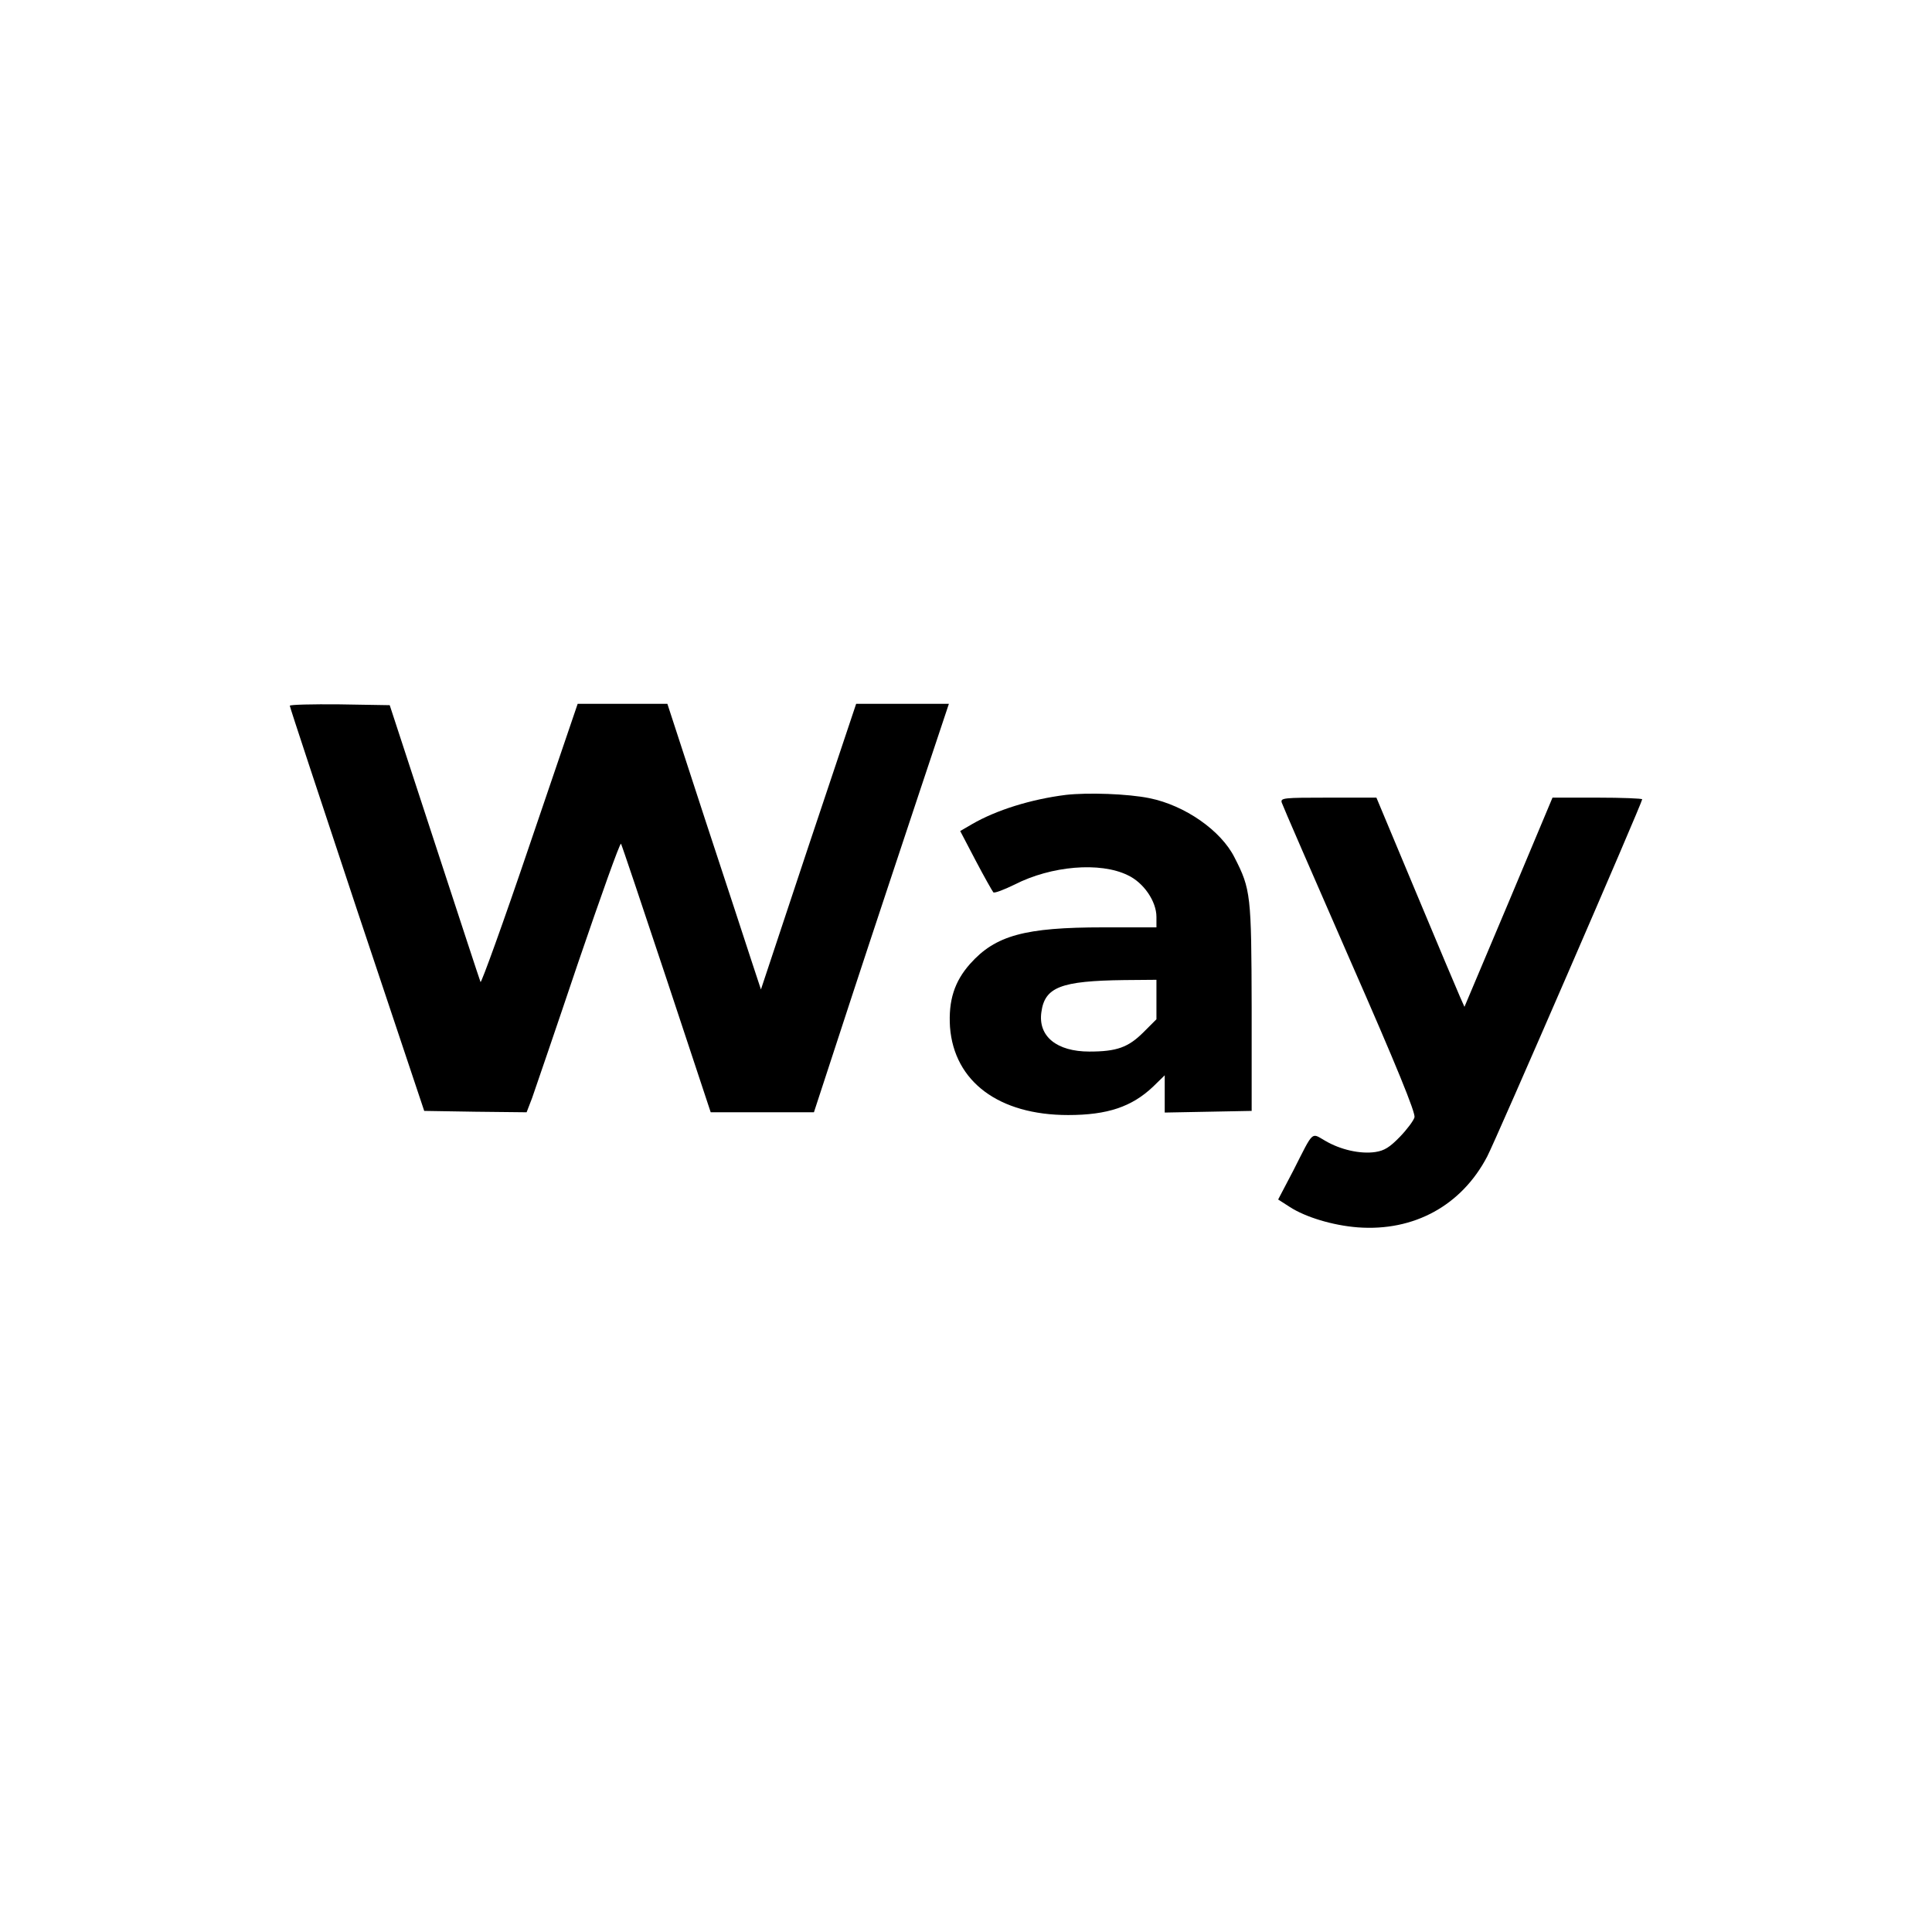 <?xml version="1.0" standalone="no"?>
<!DOCTYPE svg PUBLIC "-//W3C//DTD SVG 20010904//EN"
 "http://www.w3.org/TR/2001/REC-SVG-20010904/DTD/svg10.dtd">
<svg version="1.0" xmlns="http://www.w3.org/2000/svg"
 width="700pt" height="700pt" viewBox="0 0 700 700"
 preserveAspectRatio="xMidYMid meet">
<g transform="translate(0,700) scale(0.1,-0.1)"
fill="#000000" stroke="none">
<path d="M1050 4443 c0 -5 110 -337 243 -738 l244 -730 186 -3 185 -2 20 52
c10 29 86 250 167 491 82 240 151 434 155 430 3 -5 77 -225 165 -490 l160
-483 187 0 187 0 140 428 c77 235 188 568 245 740 l104 312 -168 0 -168 0
-173 -517 -172 -518 -33 100 c-18 55 -94 288 -170 518 l-136 417 -163 0 -162
0 -174 -511 c-95 -281 -176 -504 -178 -497 -3 7 -78 236 -167 508 l-162 495
-181 3 c-100 1 -181 -1 -181 -5z"/>
<path d="M3862 4120 c-127 -16 -252 -55 -340 -106 l-43 -25 56 -107 c31 -59
60 -110 64 -115 4 -4 38 9 77 28 133 68 310 83 410 34 58 -27 104 -95 104
-151 l0 -38 -192 0 c-285 0 -391 -29 -483 -132 -57 -64 -79 -133 -73 -229 15
-198 177 -319 428 -319 143 0 231 30 308 103 l42 41 0 -67 0 -68 158 3 157 3
0 375 c-1 407 -3 428 -62 543 -49 98 -180 189 -308 215 -78 16 -223 21 -303
12z m328 -741 l0 -72 -47 -47 c-55 -55 -97 -70 -196 -70 -118 0 -186 55 -174
142 12 92 71 114 300 117 l117 1 0 -71z"/>
<path d="M4644 4092 c3 -10 114 -265 246 -567 171 -389 239 -557 235 -573 -3
-12 -27 -44 -53 -71 -37 -38 -56 -50 -89 -55 -54 -8 -126 8 -182 41 -51 29
-40 40 -115 -108 l-55 -105 42 -27 c57 -37 156 -67 247 -74 203 -15 375 79
468 256 30 56 562 1283 562 1295 0 3 -73 6 -162 6 l-163 0 -159 -379 -160
-379 -16 36 c-9 20 -81 191 -160 380 l-143 342 -174 0 c-163 0 -174 -1 -169
-18z"/>
</g>
</svg>
